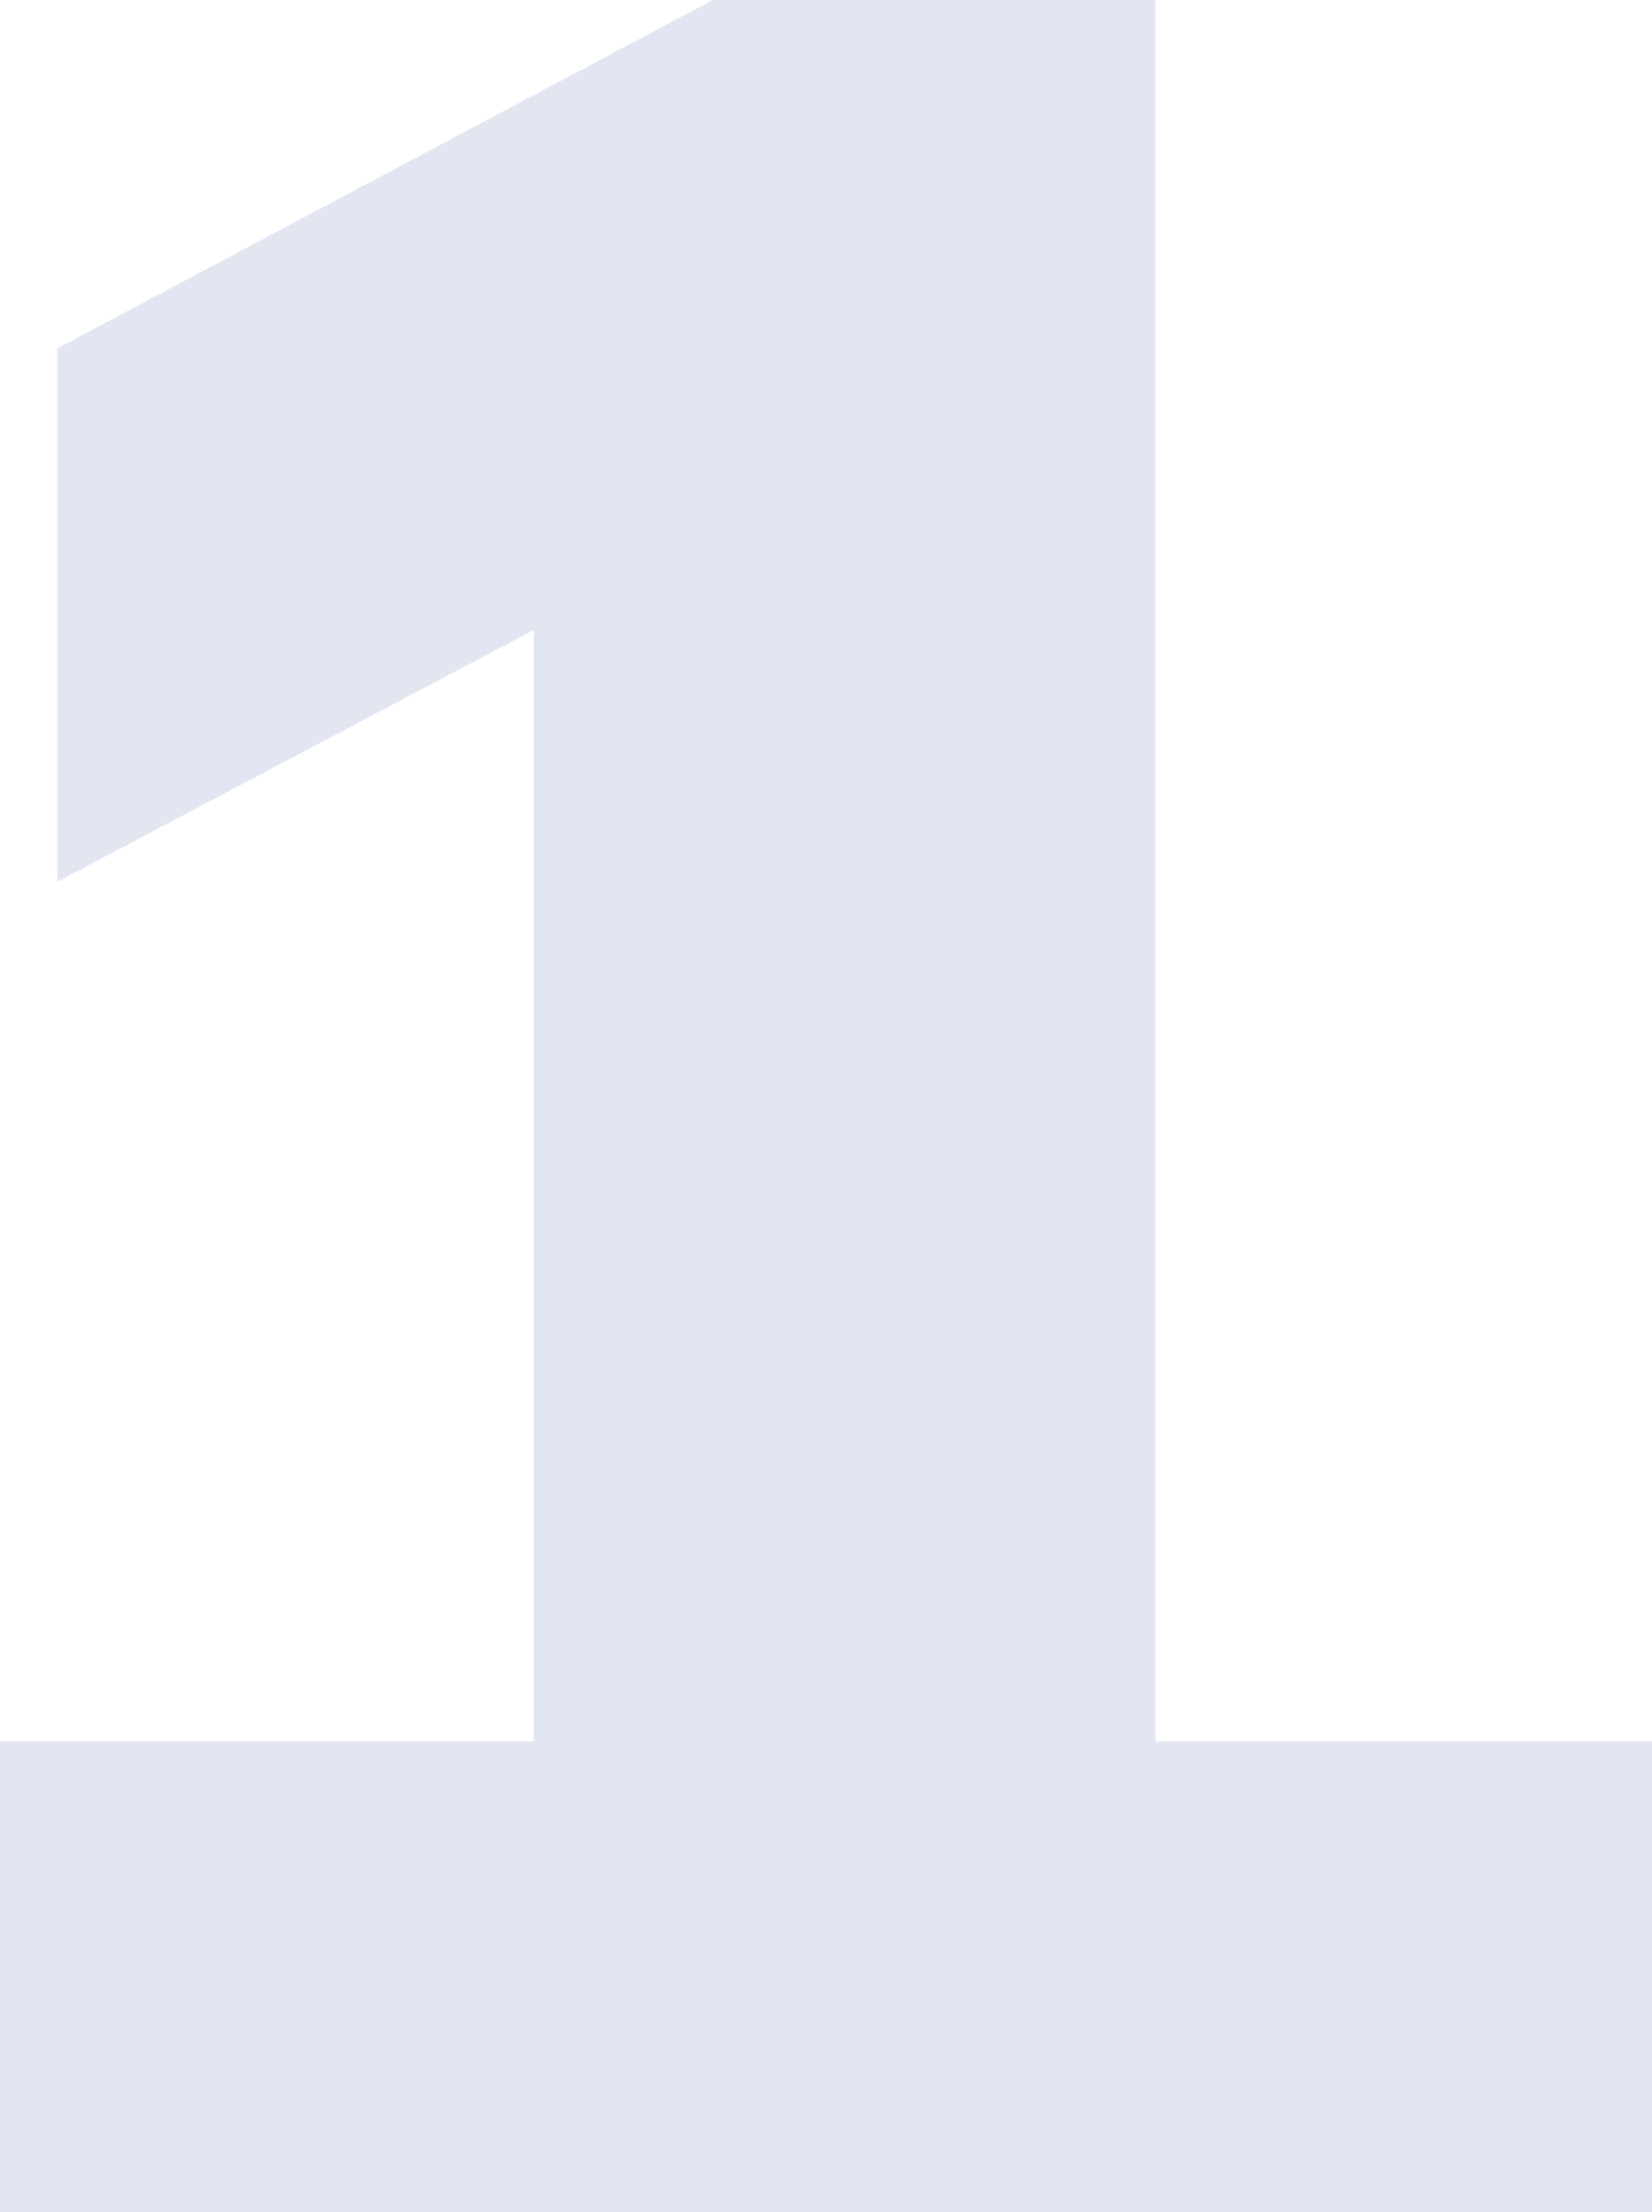 <svg width="65" height="87" viewBox="0 0 65 87" fill="none" xmlns="http://www.w3.org/2000/svg">
<path d="M0 87V68.489H21.002V18.881H32.168L2.26 34.677V13.698L28.047 0H45.46V68.489H65V87H0Z" fill="#E2E6F1"/>
</svg>

